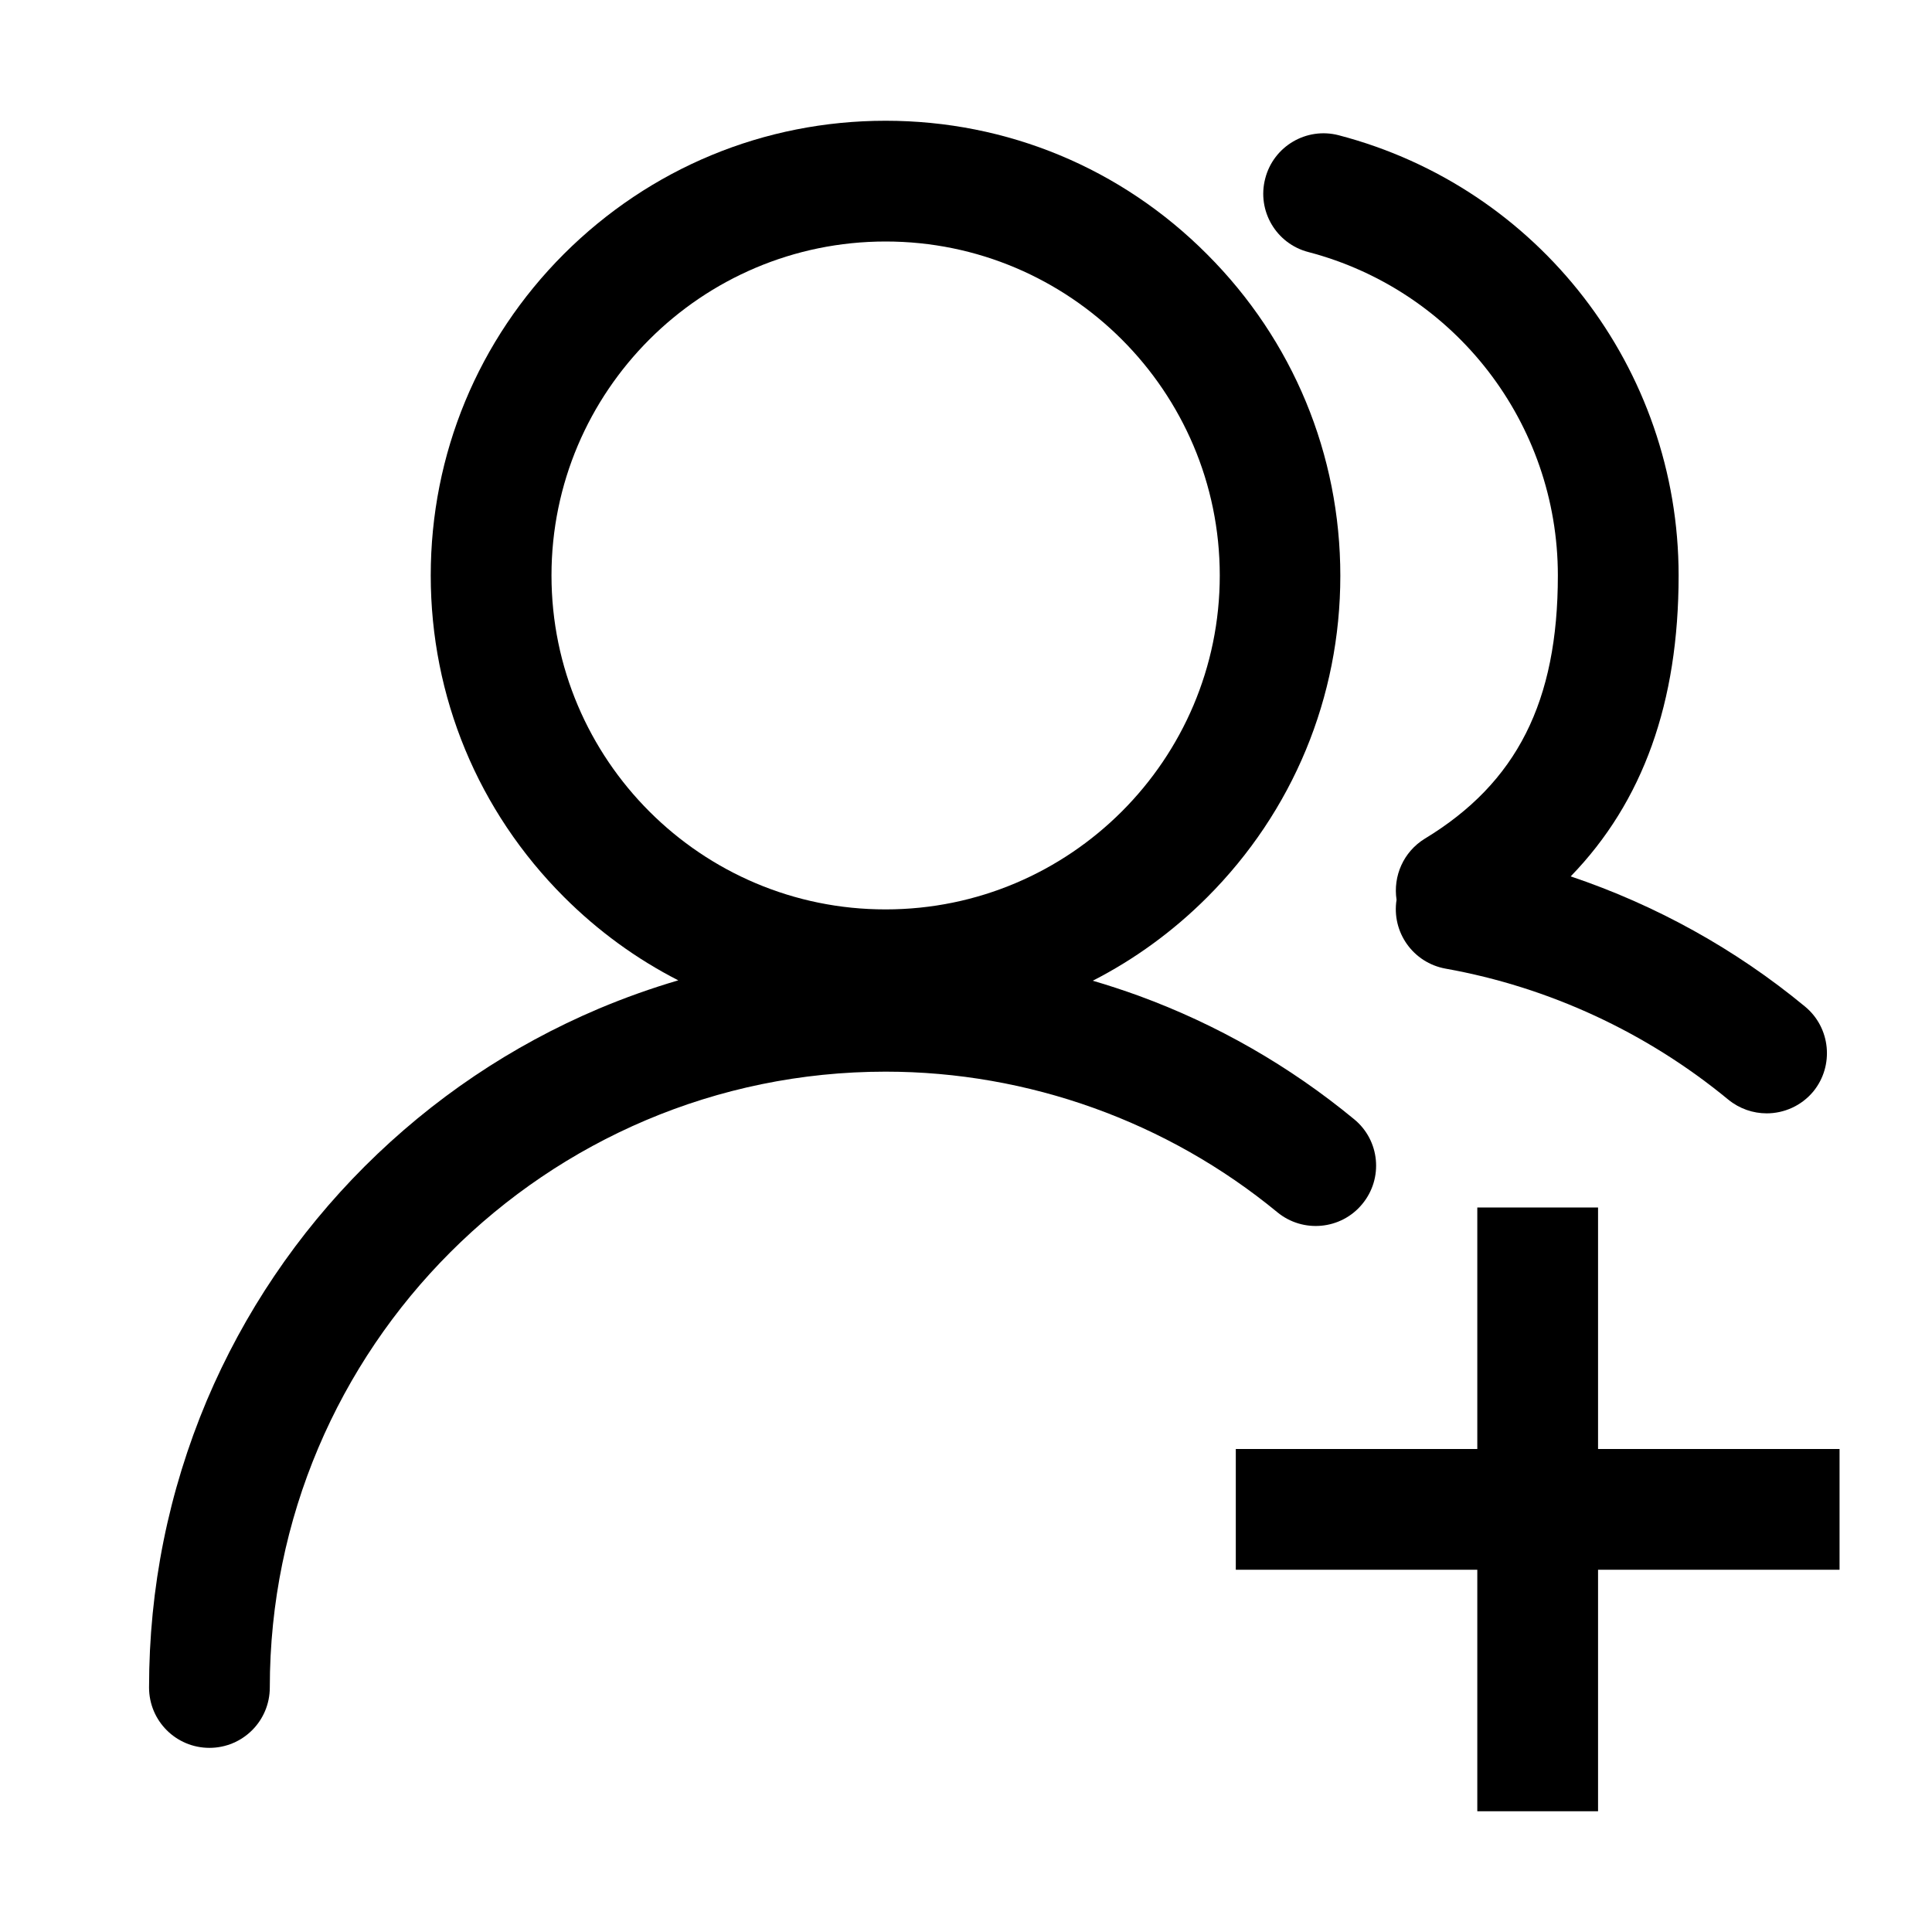 <?xml version="1.0" standalone="no"?><!DOCTYPE svg PUBLIC "-//W3C//DTD SVG 1.1//EN" "http://www.w3.org/Graphics/SVG/1.1/DTD/svg11.dtd"><svg t="1690510889968" class="icon" viewBox="0 0 1024 1024" version="1.1" xmlns="http://www.w3.org/2000/svg" p-id="24223" xmlns:xlink="http://www.w3.org/1999/xlink" width="200" height="200"><path d="M717.7 593.2c-34.2-28.2-72.6-50.2-114.1-65.4-8-2.9-16.2-5.6-24.4-8 22.1-11.3 42.6-26.2 60.6-44.2 45.5-45.5 70.6-106.1 70.6-170.4s-25.1-124.9-70.6-170.4C594.3 89.1 533.8 64 469.4 64s-124.9 25.1-170.5 70.6c-45.5 45.5-70.6 106.1-70.6 170.4s25.1 124.9 70.6 170.4c18.1 18.1 38.5 32.9 60.6 44.2-14.3 4.2-28.3 9.2-42.1 15-46.5 19.7-88.2 47.8-124.1 83.6-35.8 35.8-64 77.6-83.7 124.1C89.3 790.6 79 841.7 79 894.4c0 17.7 14.3 32 32 32s32-14.3 32-32c0-180 146.4-326.4 326.4-326.4 75.6 0 149.3 26.5 207.6 74.5 13.6 11.2 33.8 9.3 45-4.3 11.3-13.6 9.4-33.8-4.3-45zM292.3 305c0-97.6 79.4-177 177.1-177 97.6 0 177.1 79.4 177.1 177s-79.4 177-177.1 177c-97.6 0.1-177.1-79.3-177.1-177z" p-id="24224"></path><path d="M956.7 533.5c-36.9-30.5-79.1-53.8-124.2-69 38.4-39.6 57.2-92.2 57.2-159.5 0-109.7-74.1-205.6-180.1-233.3-17.1-4.5-34.6 5.8-39 22.9-4.5 17.1 5.8 34.6 22.9 39C771.3 154 825.7 224.4 825.7 305c0 66.8-21.7 109.9-70.5 139.5-11.4 7-16.9 19.9-15 32.4-2.7 17.2 8.8 33.4 26 36.5 54.8 9.8 106.6 33.8 149.8 69.4 6 4.9 13.2 7.3 20.4 7.3 9.2 0 18.4-4 24.7-11.6 11.1-13.6 9.2-33.8-4.4-45z" p-id="24225"></path><path d="M847 768V640h-64v128H655v64h128v128h64V832h128v-64z" p-id="24226"></path></svg>